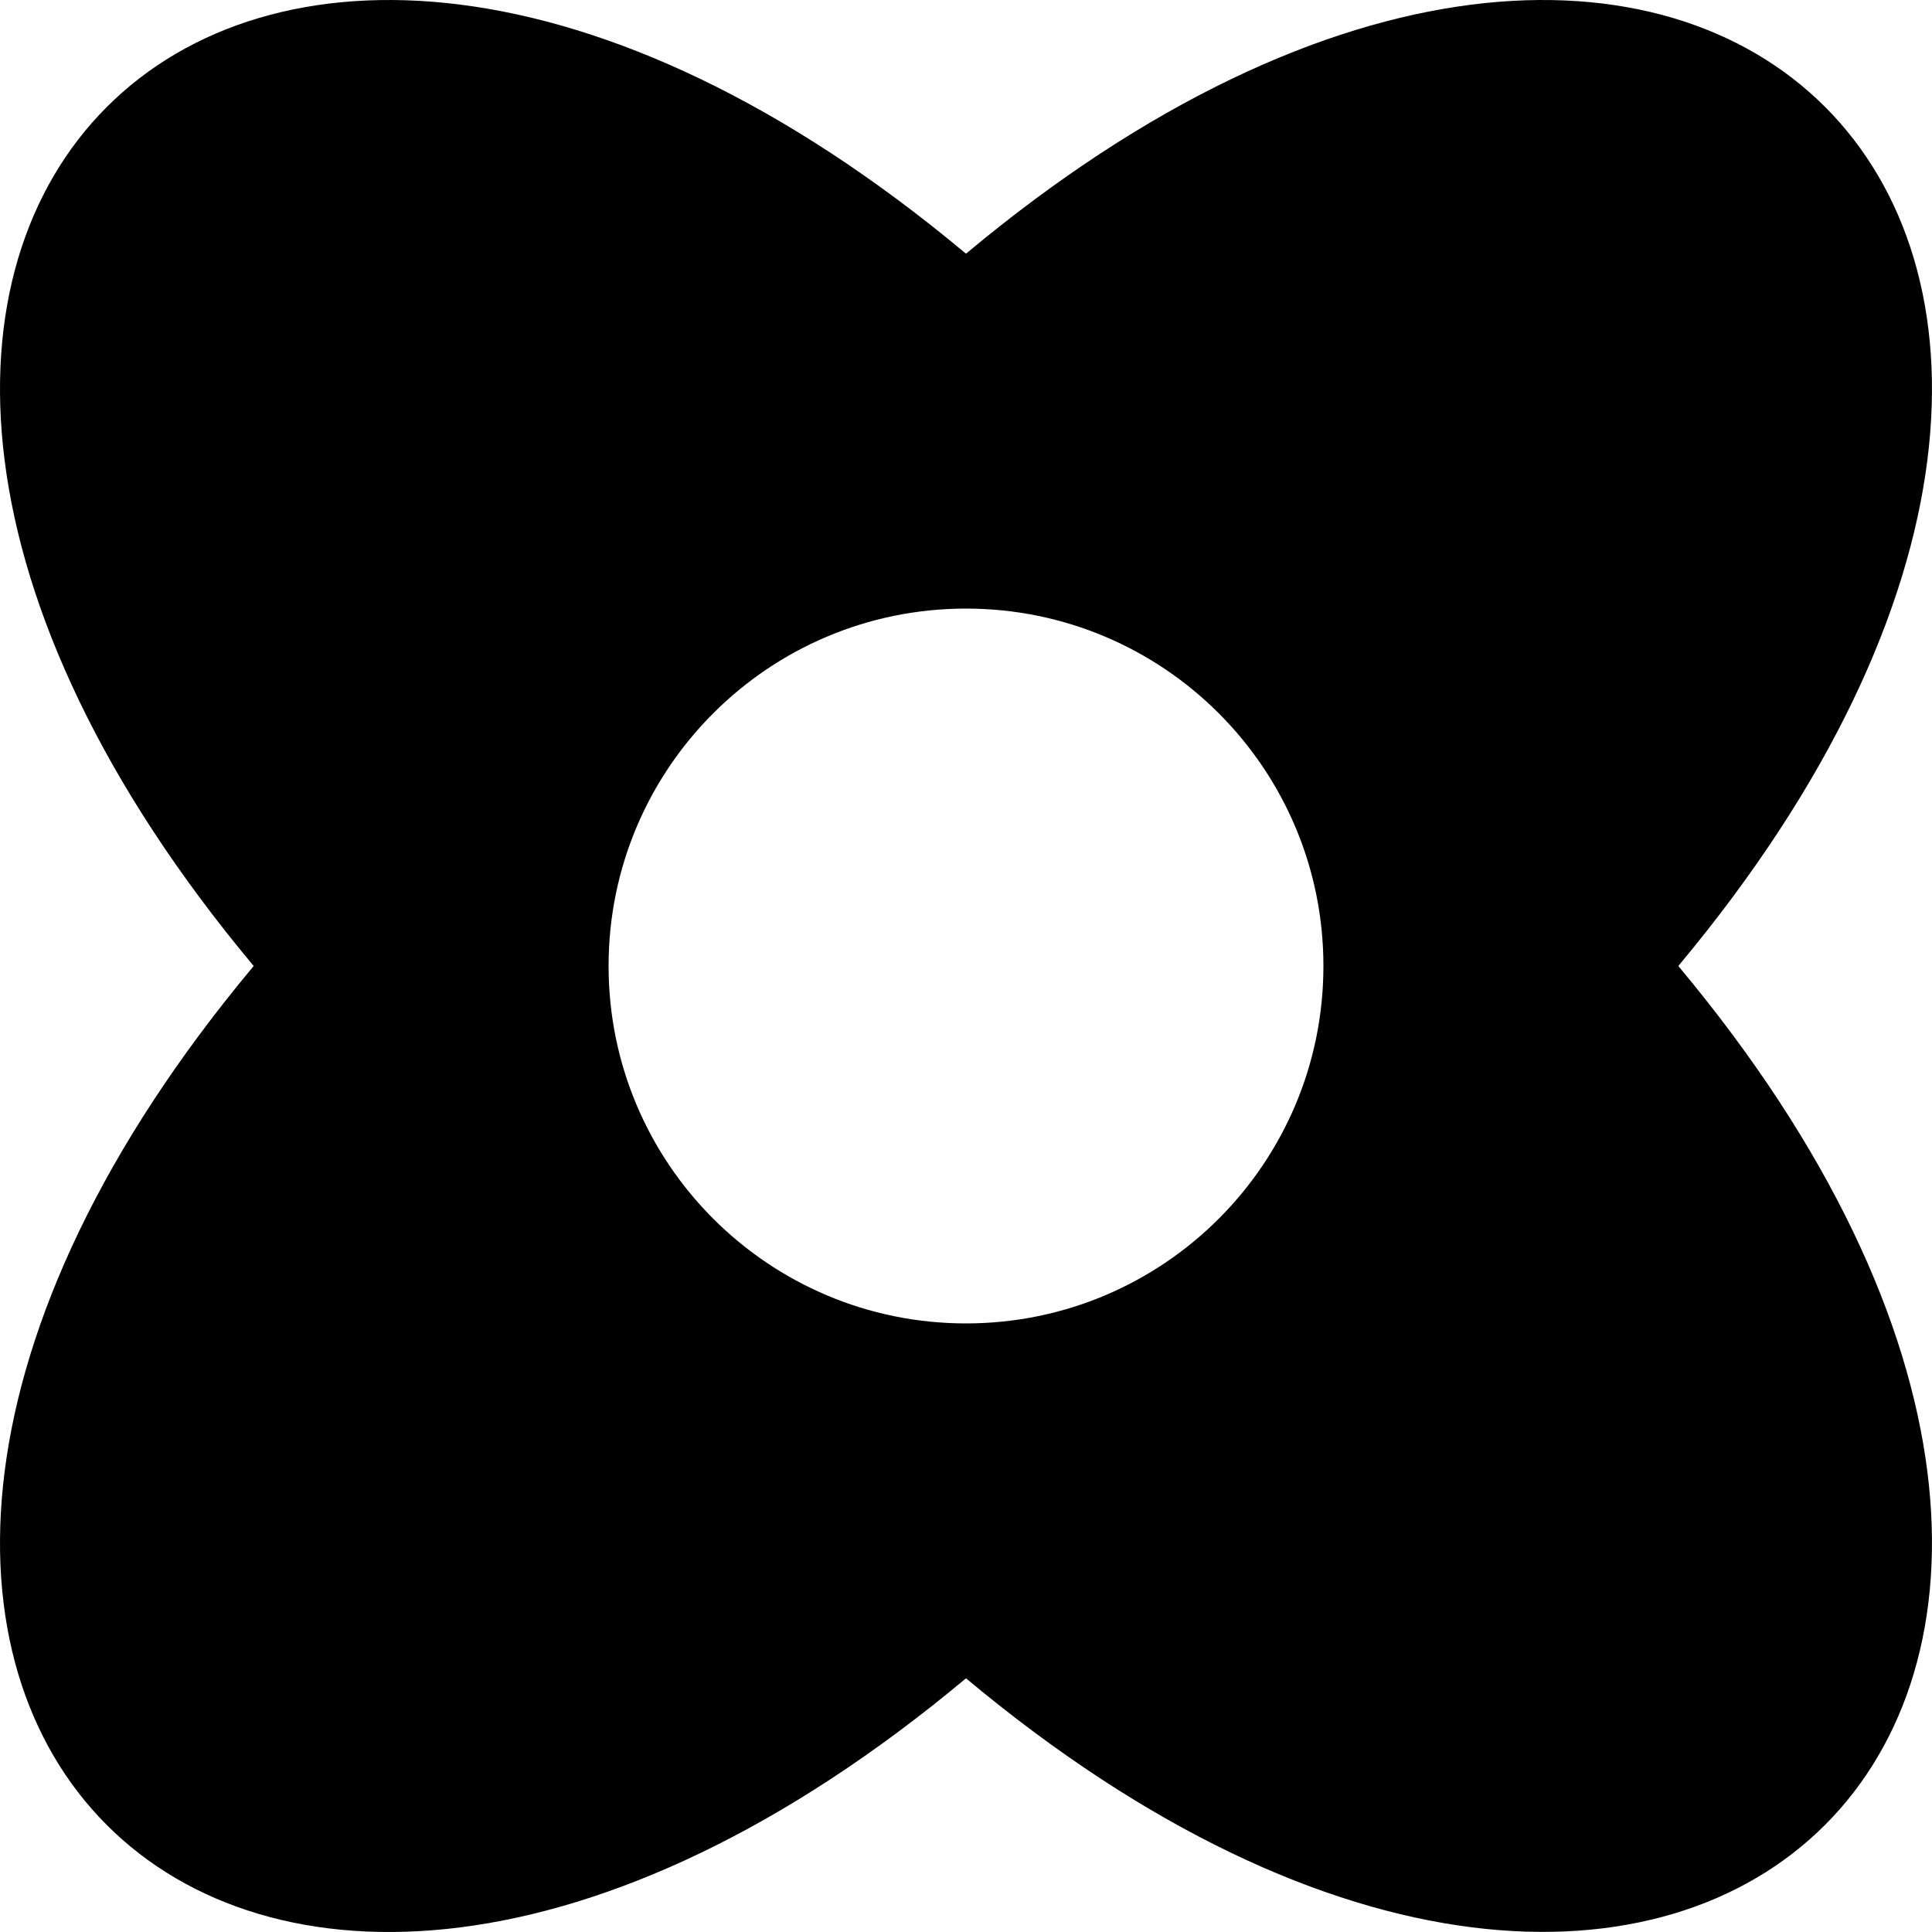 <svg width="200" height="200" viewBox="0 0 200 200" fill="none" xmlns="http://www.w3.org/2000/svg">
<path fill-rule="evenodd" clip-rule="evenodd" d="M26.262 100C-36.944 175.636 24.364 236.944 100 173.738C175.621 236.944 236.944 175.578 173.738 100C236.944 24.364 175.621 -36.944 100 26.262C24.364 -36.944 -36.944 24.364 26.262 100ZM100 137C120.435 137 137 120.435 137 100C137 79.566 120.435 63 100 63C79.566 63 63 79.566 63 100C63 120.435 79.566 137 100 137Z" fill="hls:60 9.1% 97.8%"/>
</svg>
